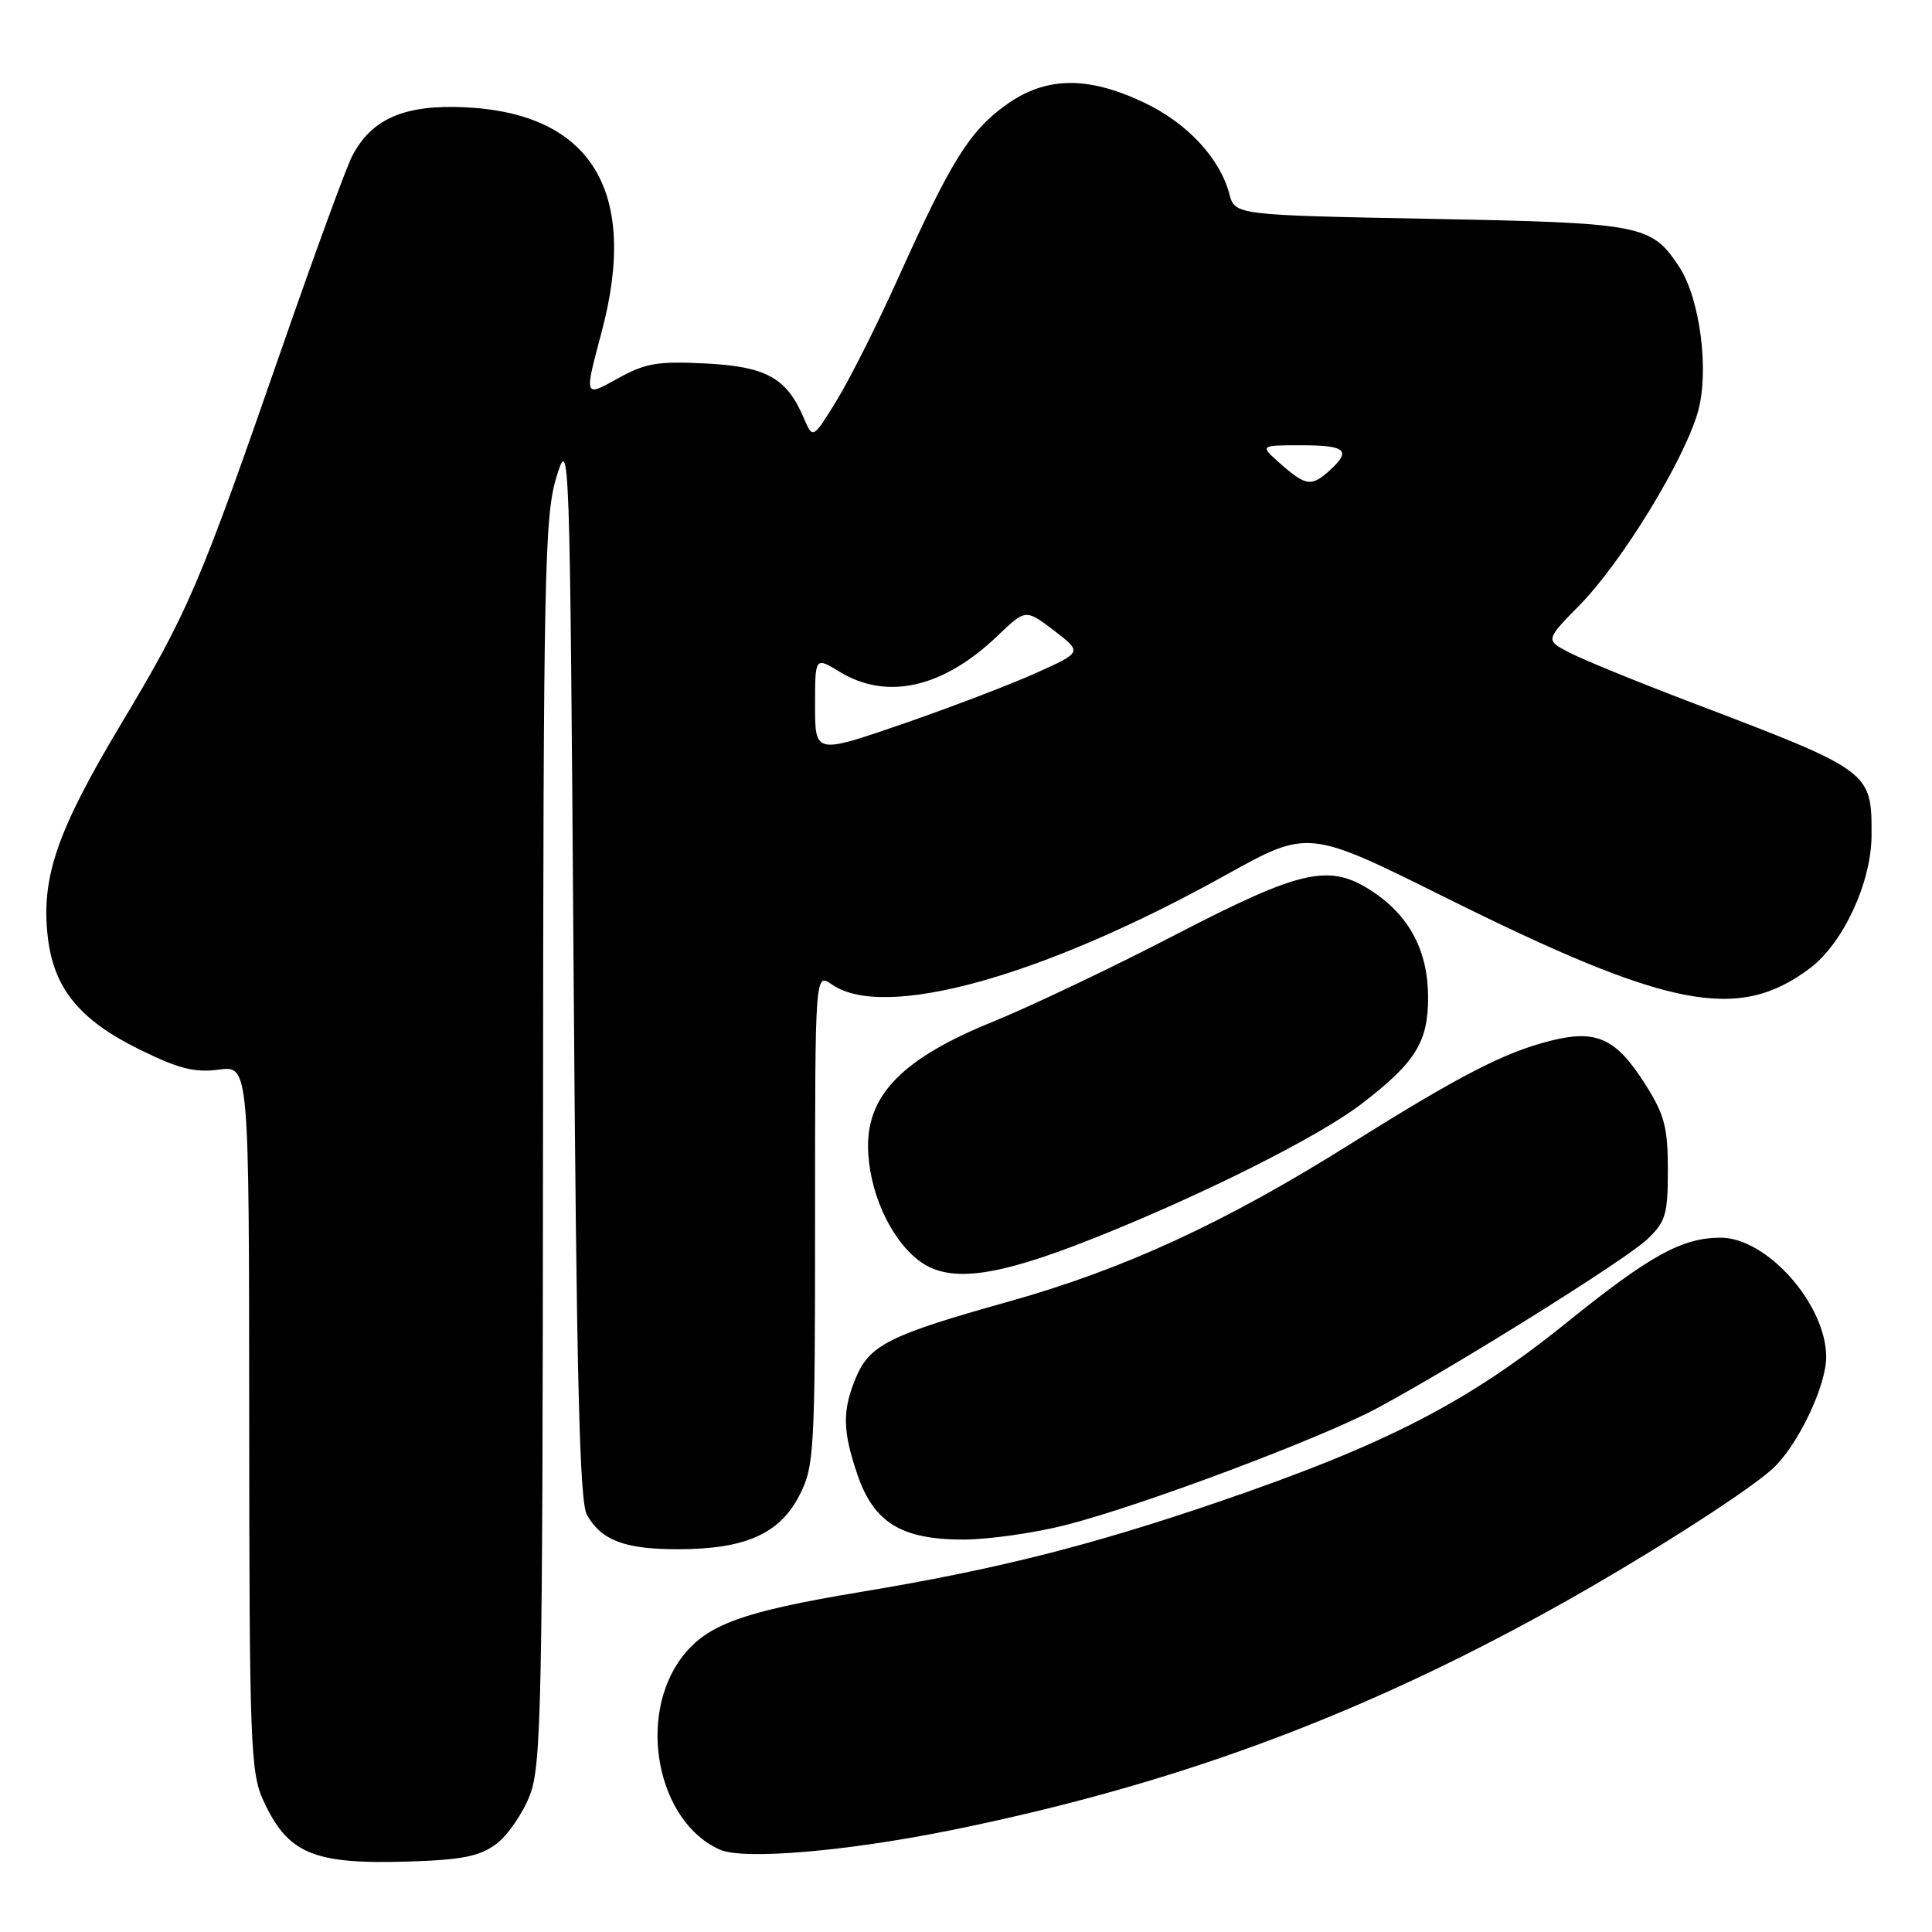<?xml version="1.0" encoding="UTF-8" standalone="no"?>
<!DOCTYPE svg PUBLIC "-//W3C//DTD SVG 1.1//EN" "http://www.w3.org/Graphics/SVG/1.1/DTD/svg11.dtd" >
<svg xmlns="http://www.w3.org/2000/svg" xmlns:xlink="http://www.w3.org/1999/xlink" version="1.1" viewBox="0 0 256 256">
 <g >
 <path fill="currentColor"
d=" M 65.75 244.34 C 67.26 243.21 69.26 240.32 70.20 237.90 C 71.74 233.90 71.90 226.10 71.95 151.15 C 72.00 75.64 72.15 68.34 73.75 63.15 C 75.46 57.62 75.51 58.99 76.00 128.00 C 76.39 182.49 76.79 199.01 77.77 200.73 C 79.72 204.14 82.81 205.30 89.96 205.28 C 98.78 205.26 103.34 203.22 105.94 198.12 C 107.89 194.29 108.00 192.42 108.00 161.48 C 108.00 128.89 108.00 128.89 110.22 130.44 C 117.13 135.28 138.18 129.43 162.43 115.94 C 173.34 109.88 173.34 109.88 191.42 118.87 C 221.14 133.66 230.35 135.45 239.86 128.27 C 244.25 124.95 247.98 116.90 247.99 110.68 C 248.01 102.17 248.01 102.17 223.86 92.98 C 216.91 90.33 209.76 87.41 207.99 86.49 C 204.75 84.82 204.75 84.82 209.33 80.16 C 214.92 74.47 223.21 60.90 225.00 54.51 C 226.50 49.14 225.26 39.58 222.53 35.40 C 218.83 29.76 217.68 29.54 189.62 29.00 C 163.64 28.50 163.64 28.50 162.89 25.68 C 161.62 20.92 157.27 16.27 151.57 13.58 C 144.05 10.02 138.50 10.13 133.22 13.96 C 128.45 17.41 125.97 21.41 119.07 36.72 C 116.30 42.88 112.60 50.24 110.86 53.07 C 107.70 58.20 107.70 58.20 106.49 55.35 C 104.24 50.07 101.51 48.56 93.45 48.16 C 87.09 47.84 85.48 48.12 81.75 50.21 C 77.41 52.63 77.41 52.63 79.70 44.06 C 84.71 25.35 78.38 14.97 61.50 14.21 C 53.56 13.85 49.21 15.75 46.65 20.71 C 45.86 22.24 41.61 33.85 37.22 46.50 C 26.36 77.77 24.95 81.05 15.99 96.02 C 7.53 110.15 5.41 116.34 6.34 124.22 C 7.14 131.00 10.55 135.16 18.50 139.07 C 23.65 141.61 25.80 142.16 28.99 141.73 C 33.00 141.19 33.00 141.19 33.02 187.85 C 33.04 230.80 33.19 234.82 34.86 238.50 C 38.12 245.65 41.49 247.07 54.25 246.66 C 61.22 246.44 63.57 245.97 65.75 244.34 Z  M 126.08 242.50 C 155.11 236.61 179.46 227.67 205.27 213.41 C 216.95 206.97 231.39 197.80 234.85 194.64 C 238.19 191.60 242.00 183.65 241.98 179.78 C 241.95 172.83 234.13 164.00 228.00 164.00 C 222.88 164.00 218.63 166.34 207.58 175.26 C 194.51 185.81 183.59 191.44 161.50 198.99 C 144.43 204.83 131.96 207.97 114.00 210.95 C 98.34 213.56 93.67 215.26 90.39 219.55 C 84.34 227.48 87.09 241.46 95.42 245.10 C 98.56 246.47 112.16 245.32 126.08 242.50 Z  M 141.24 202.07 C 151.36 199.48 175.04 190.59 182.50 186.58 C 192.96 180.96 215.39 166.93 218.25 164.23 C 220.71 161.90 221.00 160.93 221.00 155.01 C 221.00 149.38 220.55 147.69 218.01 143.68 C 214.13 137.56 211.55 136.37 205.44 137.91 C 199.30 139.46 193.45 142.48 178.73 151.71 C 162.22 162.06 148.91 168.19 133.64 172.47 C 117.89 176.88 115.23 178.20 113.42 182.53 C 111.59 186.92 111.63 189.56 113.62 195.41 C 115.79 201.75 119.43 203.99 127.59 204.00 C 130.94 204.00 137.08 203.13 141.24 202.07 Z  M 144.69 164.17 C 159.17 158.43 174.70 150.65 180.41 146.27 C 187.56 140.78 189.23 138.11 189.23 132.15 C 189.23 126.12 186.83 121.48 182.05 118.25 C 176.24 114.34 172.67 115.10 155.71 123.88 C 147.35 128.22 136.45 133.40 131.50 135.41 C 119.78 140.17 114.99 144.95 115.02 151.88 C 115.05 157.60 117.82 163.93 121.62 166.93 C 125.58 170.06 131.67 169.33 144.69 164.17 Z  M 108.00 93.48 C 108.00 87.03 108.00 87.03 111.25 89.01 C 117.54 92.85 124.98 91.15 132.20 84.23 C 135.90 80.69 135.90 80.69 139.66 83.55 C 143.41 86.42 143.41 86.42 137.27 89.18 C 133.90 90.70 125.93 93.74 119.57 95.94 C 108.00 99.92 108.00 99.92 108.00 93.48 Z  M 169.69 61.47 C 166.89 59.00 166.89 59.00 172.44 59.00 C 178.35 59.00 179.11 59.68 176.17 62.35 C 173.78 64.51 173.04 64.41 169.69 61.47 Z "/>
</g>
</svg>